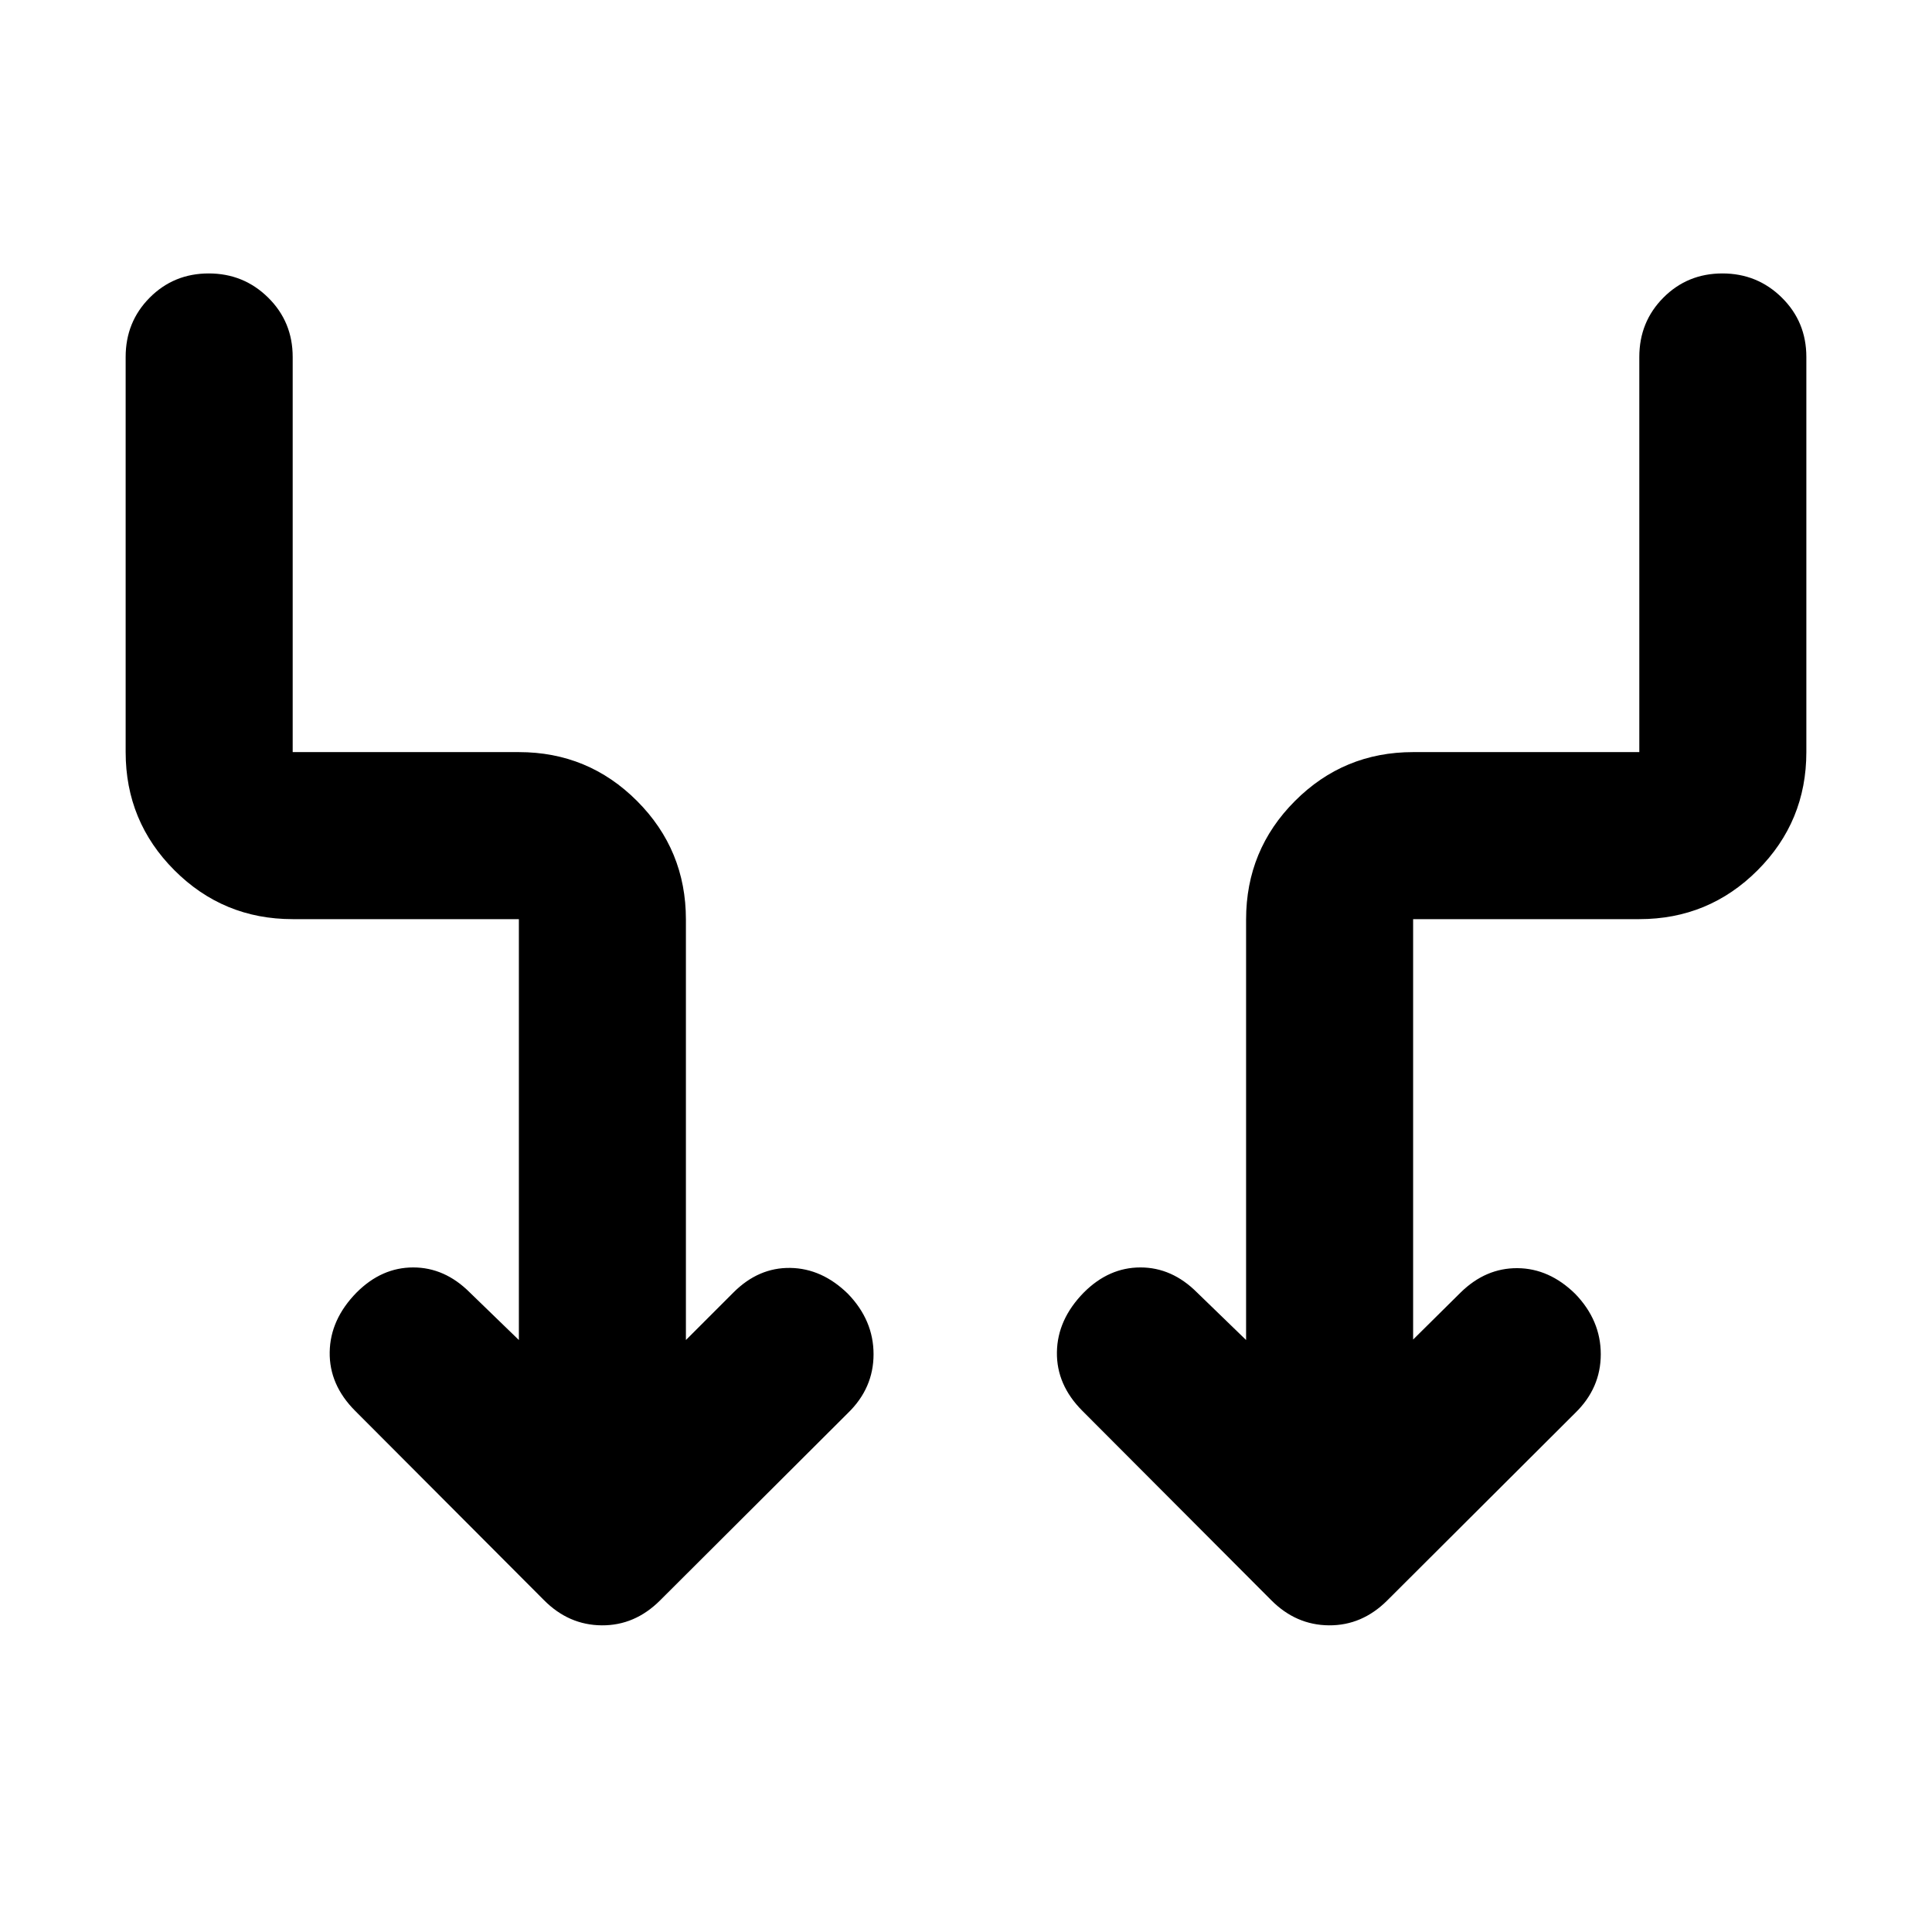 <svg xmlns="http://www.w3.org/2000/svg" height="20" viewBox="0 -960 960 960" width="20"><path d="M257.826-294.152v-209.131H145.435q-34.483 0-58.742-24.258-24.258-24.259-24.258-58.742V-782.63q0-17.453 11.963-29.477 11.963-12.024 29.326-12.024t29.537 12.024q12.174 12.024 12.174 29.477v196.347h112.391q34.482 0 58.741 24.309t24.259 58.863v208.959l23.63-23.631q12.435-12.435 28.229-12.195 15.793.239 28.706 12.913 12.674 13.152 12.674 29.971 0 16.819-12.674 29.159l-93.387 93.148q-12.526 12.526-28.98 12.407-16.453-.12-28.764-12.555l-93.76-94q-12.913-12.913-12.674-29.185.239-16.271 13.391-29.663 12.435-12.435 28.109-12.435 15.674 0 28.109 12.435l24.391 23.631Zm444.348-.24 23.631-23.391q12.434-12.195 28.228-12.076 15.793.12 28.707 12.794 12.673 13.152 12.673 29.971 0 16.819-12.673 29.159l-93.387 93.148q-12.527 12.526-28.98 12.407-16.454-.12-28.764-12.555l-93.761-94q-12.913-12.913-12.674-29.185.239-16.271 13.391-29.663 12.435-12.435 28.109-12.435 15.674 0 28.109 12.435l24.391 23.631v-208.959q0-34.554 24.259-58.863 24.259-24.309 58.741-24.309h112.391V-782.63q0-17.453 11.964-29.477 11.963-12.024 29.326-12.024t29.536 12.024q12.174 12.024 12.174 29.477v196.347q0 34.483-24.258 58.742-24.259 24.258-58.742 24.258H702.174v208.891Z"/></svg>